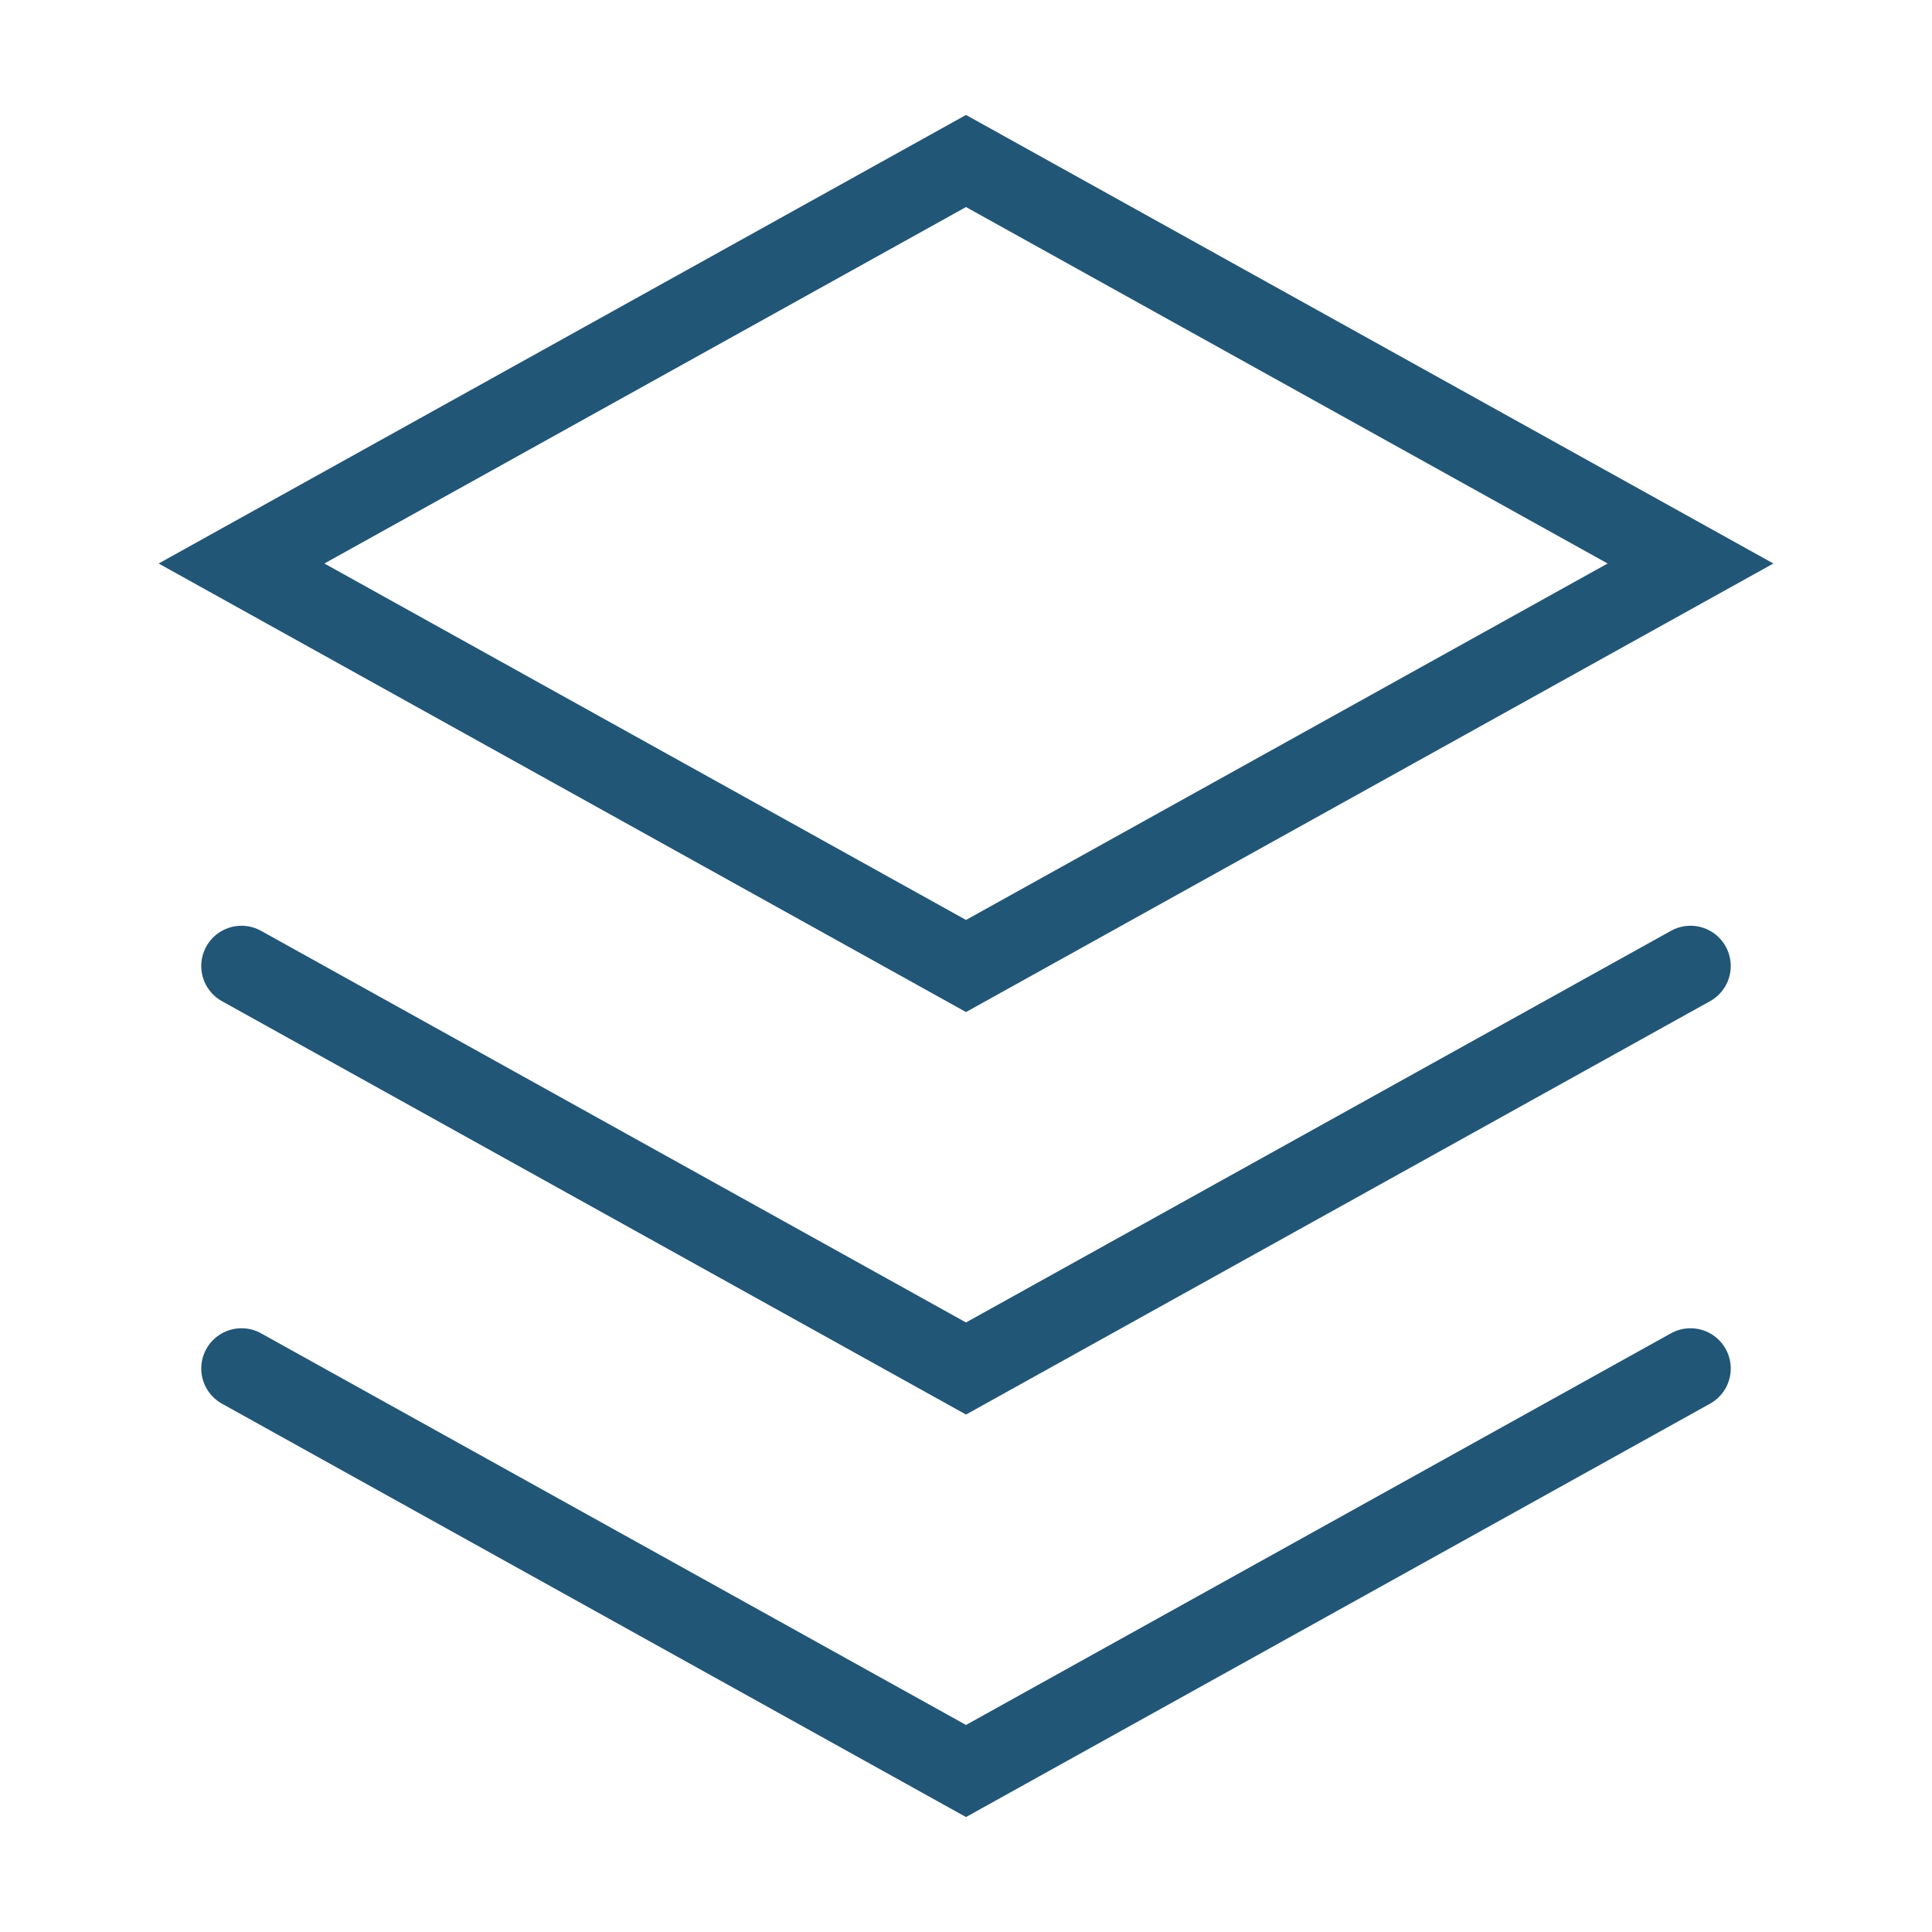 <svg viewBox="0 0 24 24" xmlns="http://www.w3.org/2000/svg" fill="none" stroke="#225677" stroke-width="1" stroke-linecap="round" stroke-linejoin="miter"><g id="SVGRepo_bgCarrier" stroke-width="0"></g><g id="SVGRepo_tracerCarrier" stroke-linecap="round" stroke-linejoin="round"></g><g id="SVGRepo_iconCarrier"><polygon points="3 7 12 2 21 7 12 12 3 7"></polygon><polyline points="21 12 12 17 3 12"></polyline><polyline points="21 17 12 22 3 17"></polyline></g></svg>